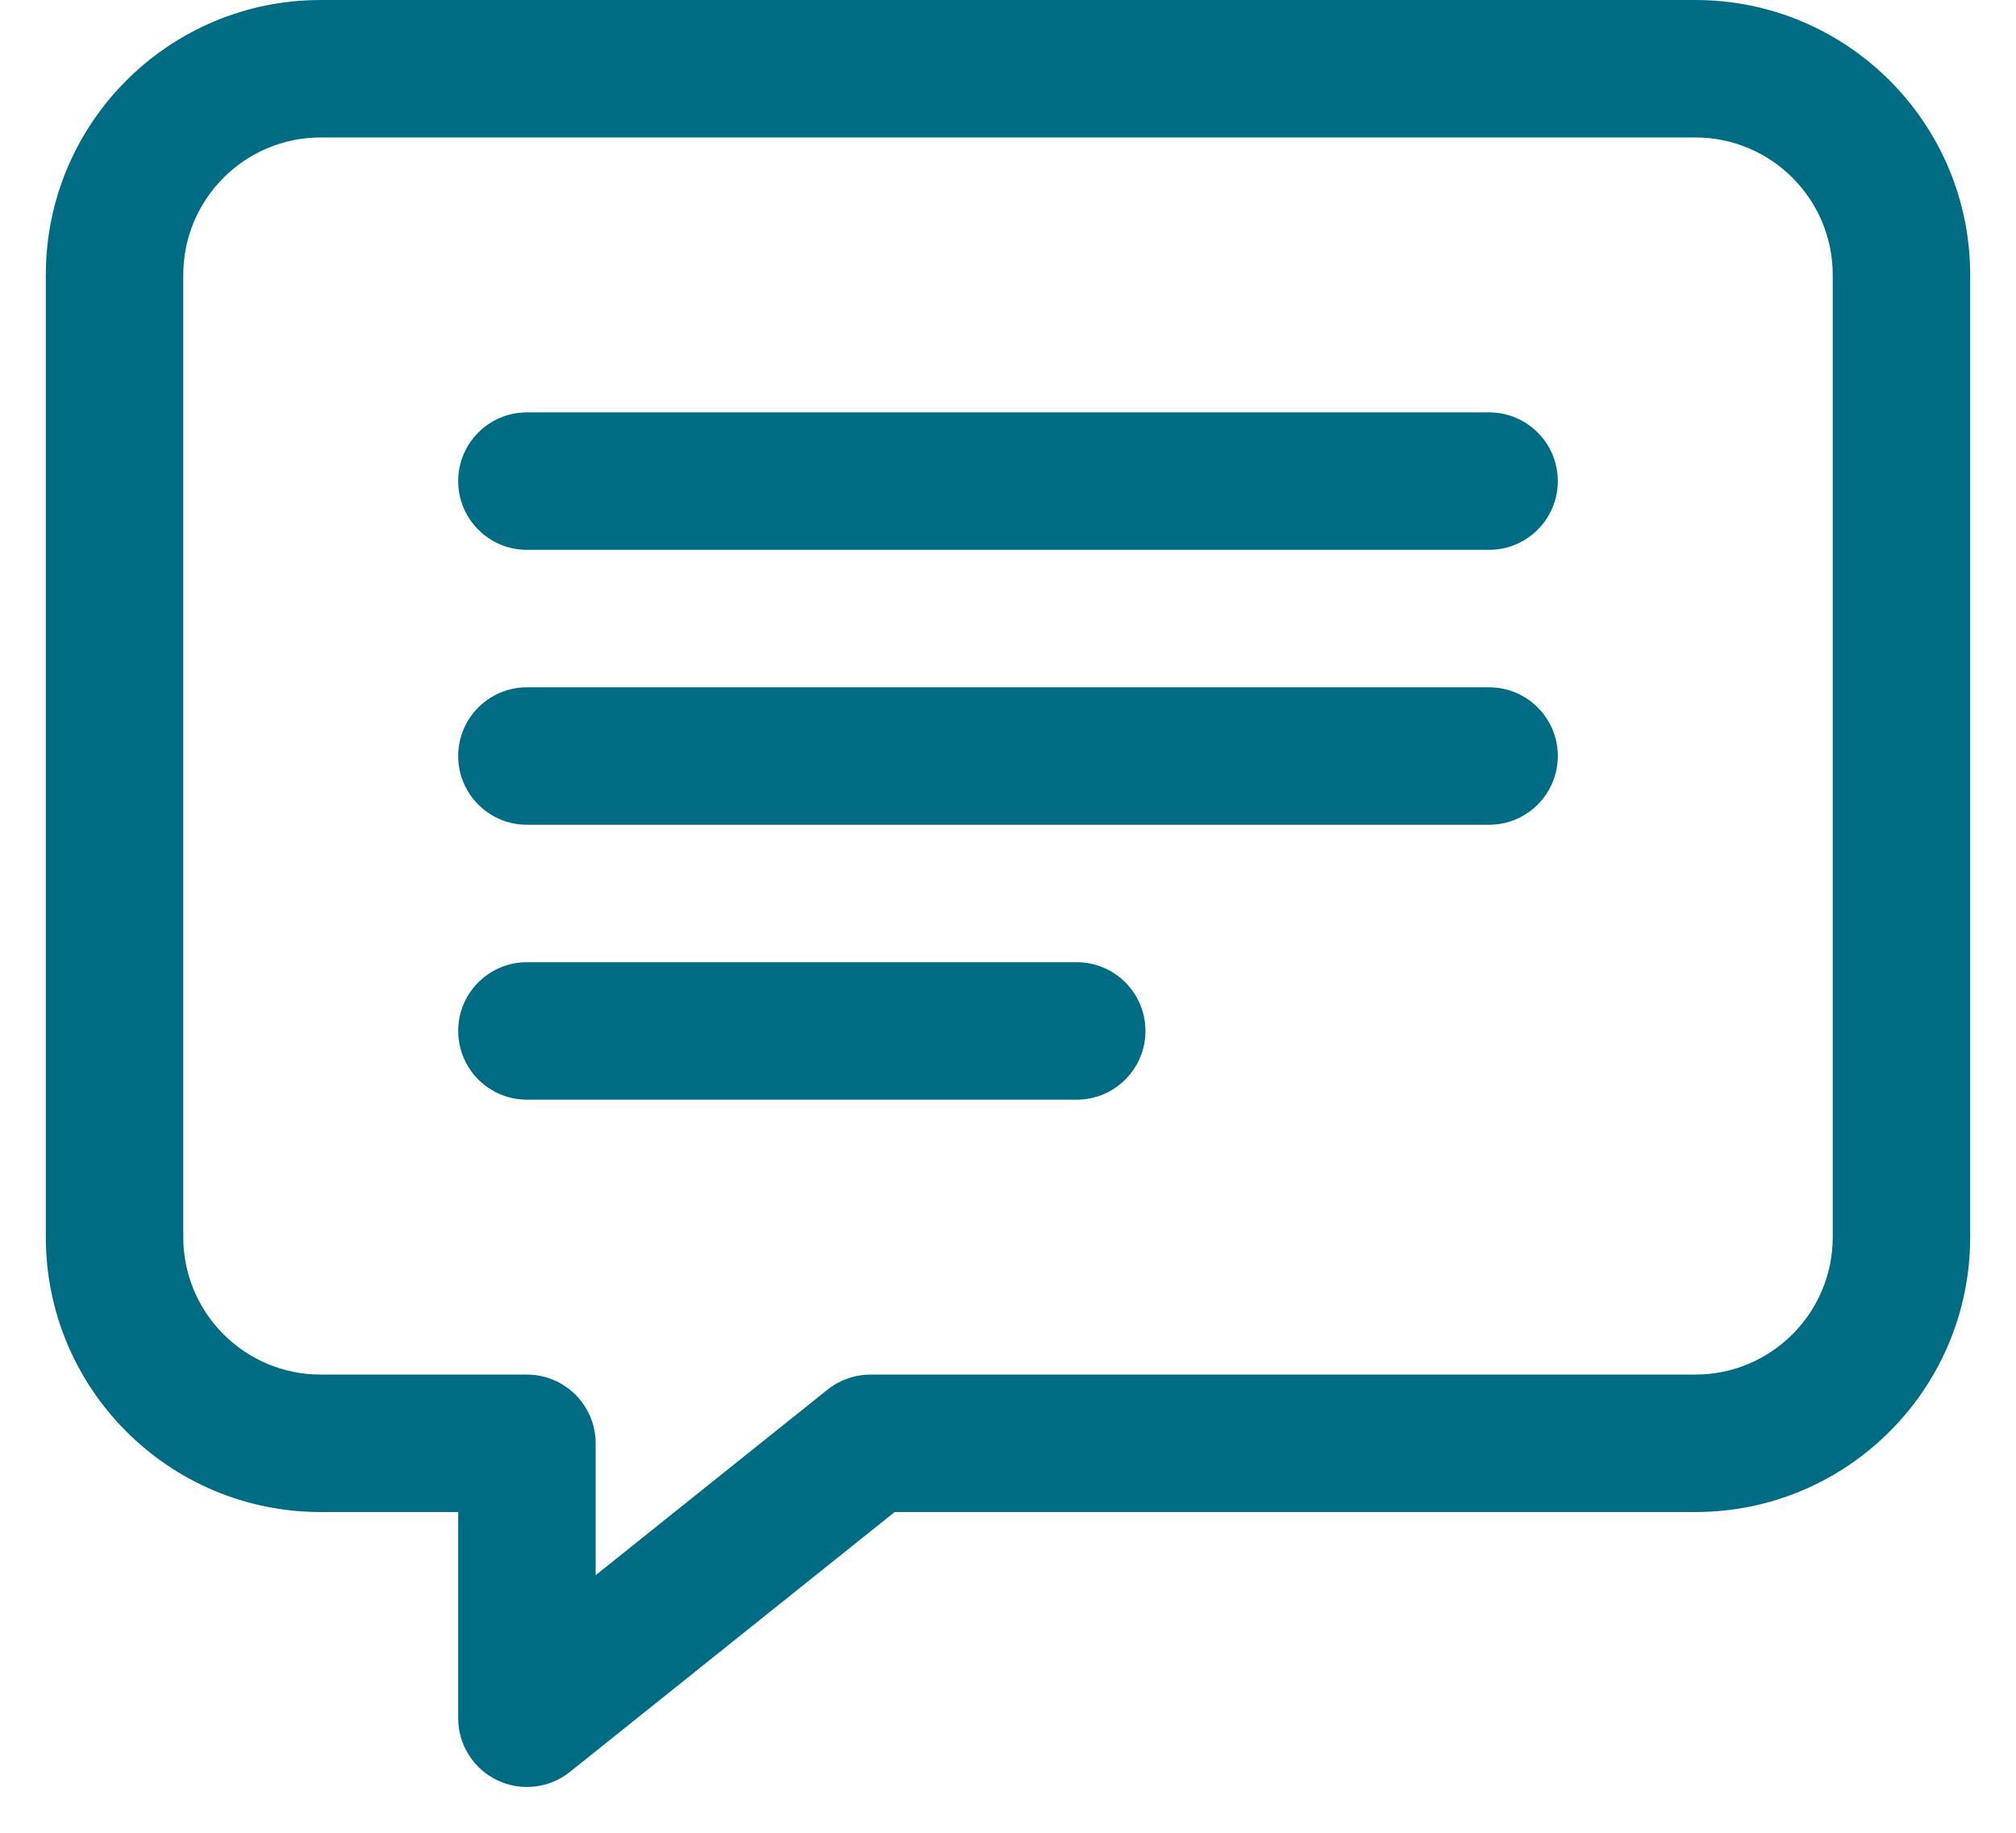 <svg width="22" height="20" viewBox="0 0 22 20" fill="none" xmlns="http://www.w3.org/2000/svg">
<path fill-rule="evenodd" clip-rule="evenodd" d="M3.5 0C1.843 0 0.5 1.343 0.5 3V13.5C0.5 15.157 1.843 16.5 3.5 16.5H5V18.75C5 19.038 5.165 19.301 5.425 19.426C5.685 19.551 5.993 19.516 6.219 19.336L9.763 16.5H18.5C20.157 16.5 21.5 15.157 21.5 13.5V3C21.5 1.343 20.157 0 18.5 0H3.5ZM2 3C2 2.172 2.672 1.5 3.5 1.5H18.5C19.328 1.5 20 2.172 20 3V13.5C20 14.328 19.328 15 18.5 15H9.5C9.33 15 9.164 15.058 9.031 15.164L6.5 17.189V15.75C6.5 15.336 6.164 15 5.75 15H3.5C2.672 15 2 14.328 2 13.5V3ZM5.75 4.5C5.336 4.5 5 4.836 5 5.25C5 5.664 5.336 6 5.75 6H16.25C16.664 6 17 5.664 17 5.25C17 4.836 16.664 4.5 16.25 4.5H5.75ZM5.75 7.5C5.336 7.5 5 7.836 5 8.25C5 8.664 5.336 9 5.75 9H16.25C16.664 9 17 8.664 17 8.25C17 7.836 16.664 7.5 16.25 7.5H5.75ZM5 11.25C5 10.836 5.336 10.5 5.75 10.5H11.75C12.164 10.5 12.5 10.836 12.5 11.25C12.5 11.664 12.164 12 11.75 12H5.75C5.336 12 5 11.664 5 11.25Z" fill="#006C84"/>
</svg>

